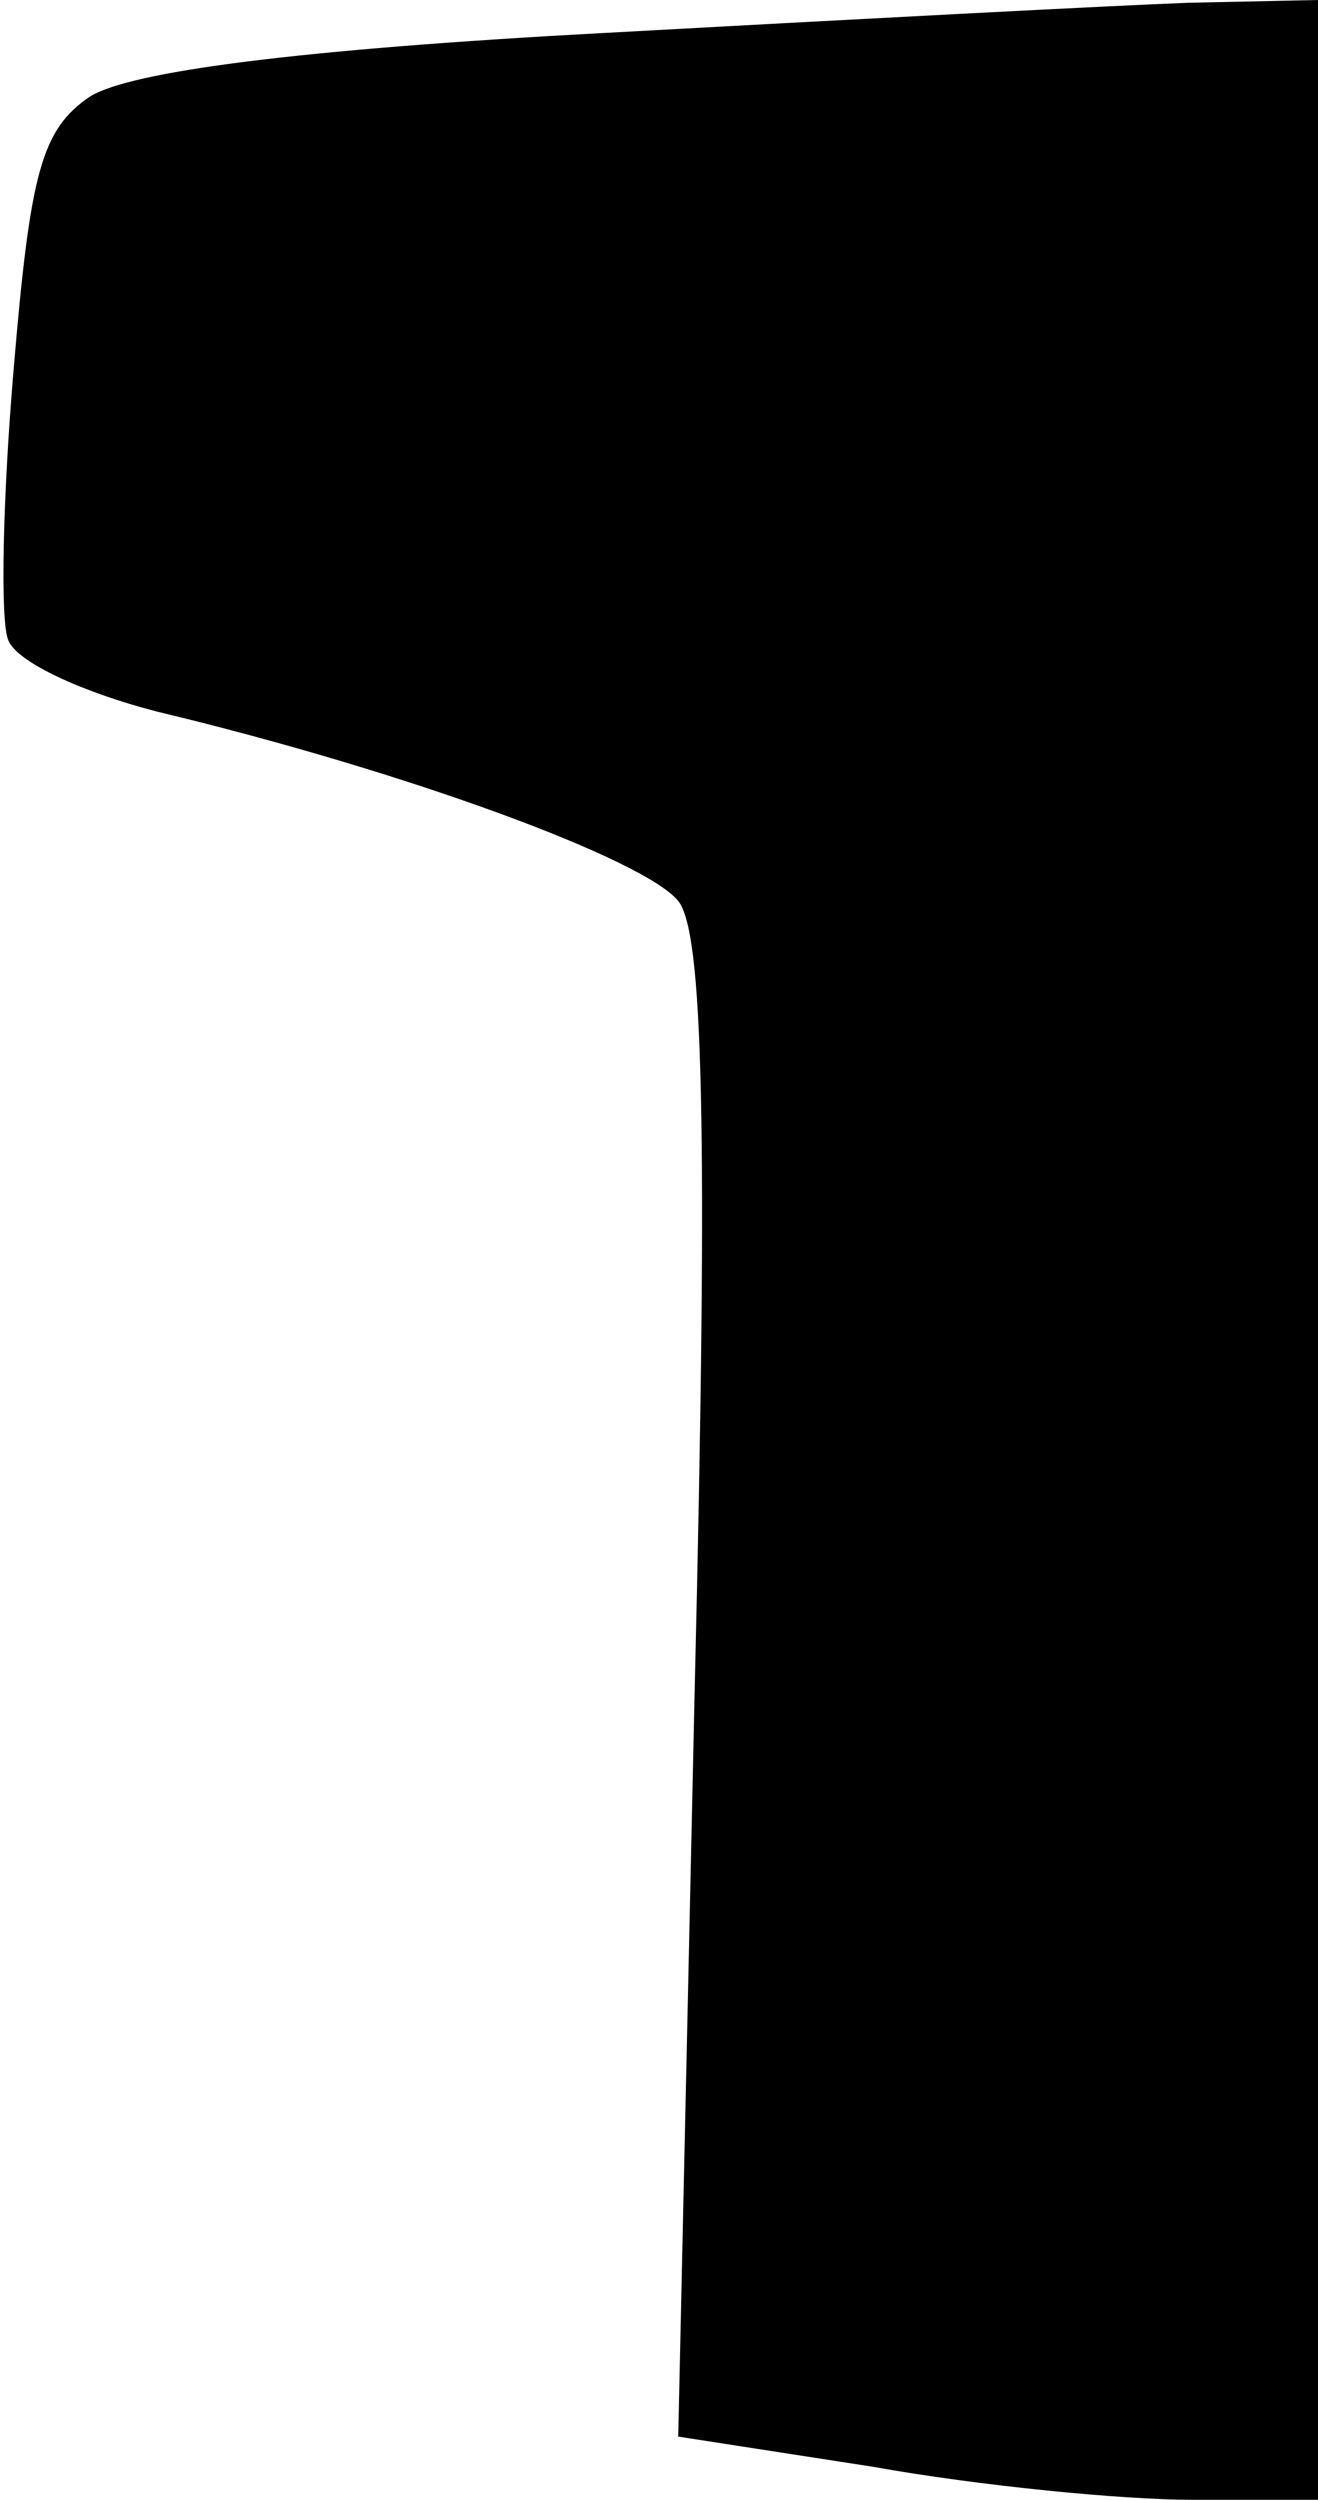 <?xml version="1.0" standalone="no"?>
<!DOCTYPE svg PUBLIC "-//W3C//DTD SVG 20010904//EN"
 "http://www.w3.org/TR/2001/REC-SVG-20010904/DTD/svg10.dtd">
<svg version="1.0" xmlns="http://www.w3.org/2000/svg"
 width="48pt" height="91pt" viewBox="0 0 48 91"
 preserveAspectRatio="xMidYMid meet">
<g transform="translate(0,91) scale(0.1,-0.1)"
fill="#000000" stroke="none">
<path fill="#000000" stroke="none" d="M220 898 c-112 -6 -172 -14 -187 -23
-18 -12 -22 -28 -28 -99 -4 -47 -5 -92 -2 -99 3 -8 27 -19 54 -26 92 -22 178
-54 190 -69 9 -11 11 -80 6 -287 l-6 -272 71 -11 c39 -7 91 -12 116 -12 l46 0
0 455 0 455 -47 -1 c-27 -1 -122 -6 -213 -11z"/>
</g>
</svg>

